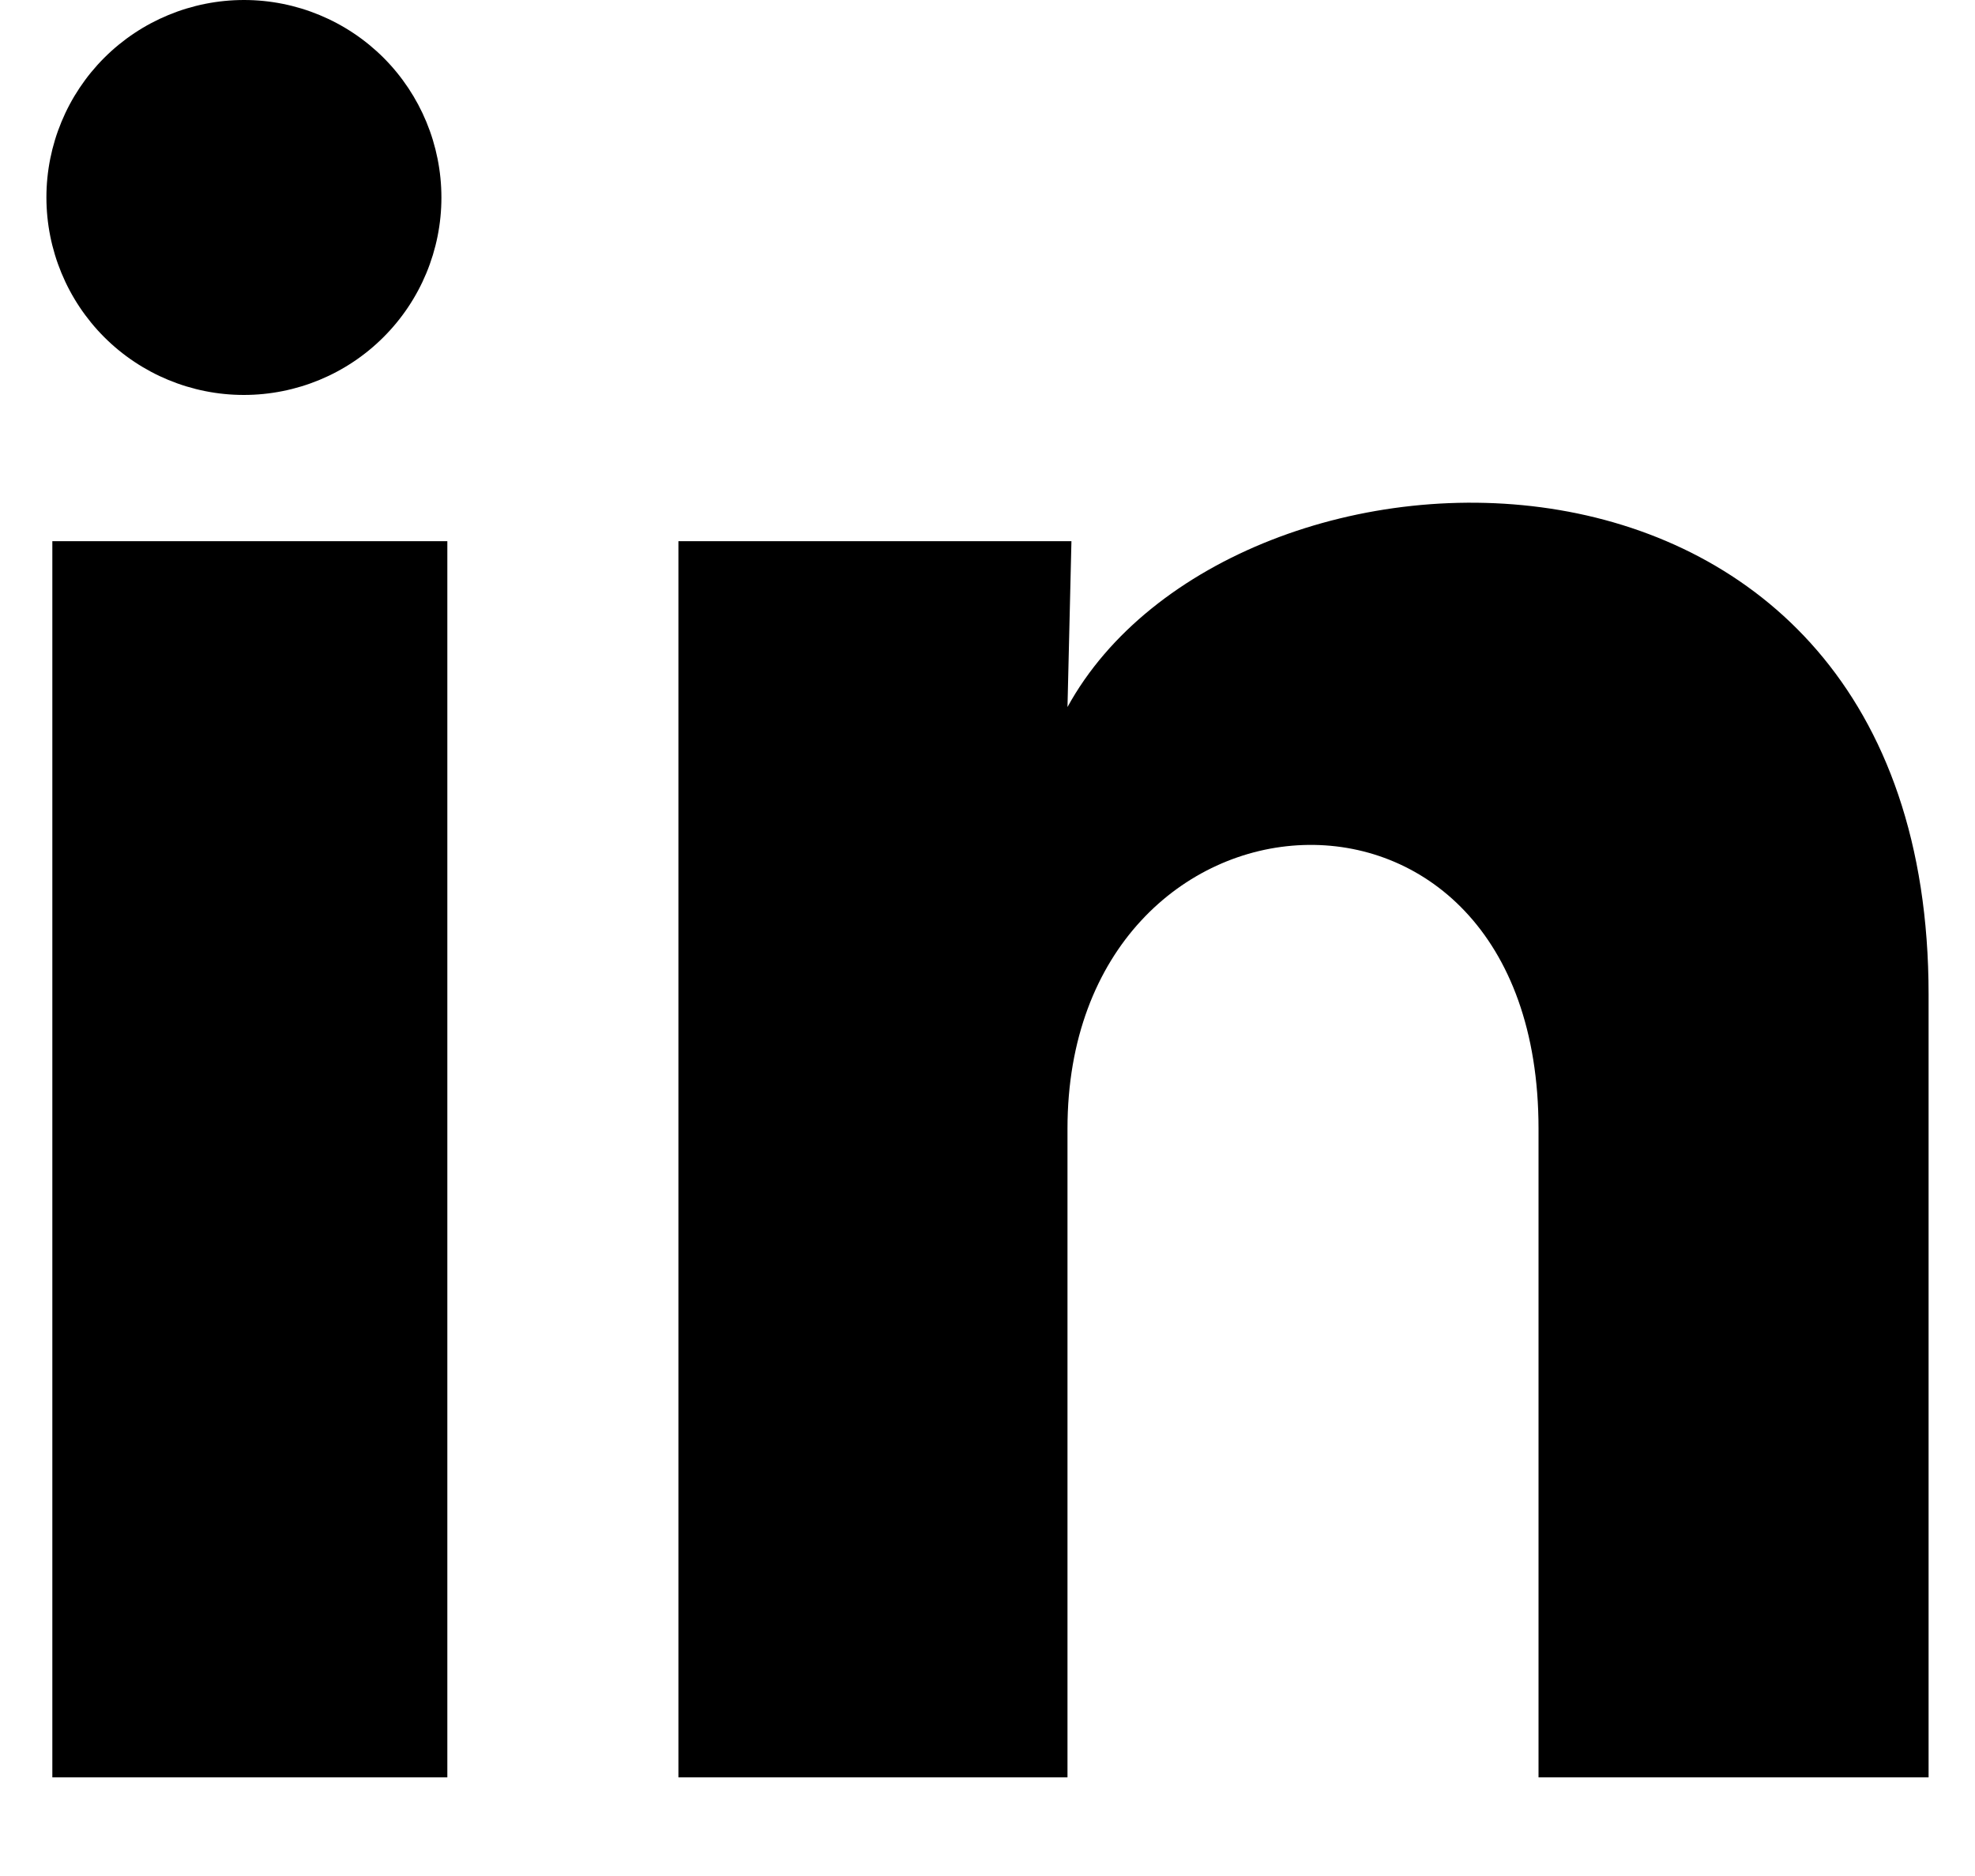<svg width="20" height="19" viewBox="0 0 20 19" fill="none" xmlns="http://www.w3.org/2000/svg">
<g clip-path="url(#clip0_75_3056)">
<path d="M4.47 2.001C4.47 2.531 4.259 3.04 3.883 3.415C3.508 3.79 2.999 4 2.469 4C1.939 4 1.43 3.789 1.055 3.414C0.68 3.038 0.47 2.529 0.47 1.999C0.47 1.469 0.681 0.96 1.056 0.585C1.432 0.21 1.941 -0 2.471 2.50361e-07C3.001 0 3.51 0.211 3.885 0.586C4.26 0.962 4.47 1.471 4.47 2.001V2.001ZM4.53 5.481H0.53V18.001H4.53V5.481ZM10.85 5.481H6.87V18.001H10.81V11.431C10.81 7.771 15.58 7.431 15.58 11.431V18.001H19.53V10.071C19.53 3.901 12.47 4.131 10.81 7.161L10.85 5.481V5.481Z" fill="black"/>
</g>
<defs>
<clipPath id="clip0_75_3056">
<rect width="19.06" height="18.001" fill="white" transform="translate(0.47)"/>
</clipPath>
</defs>
</svg>
